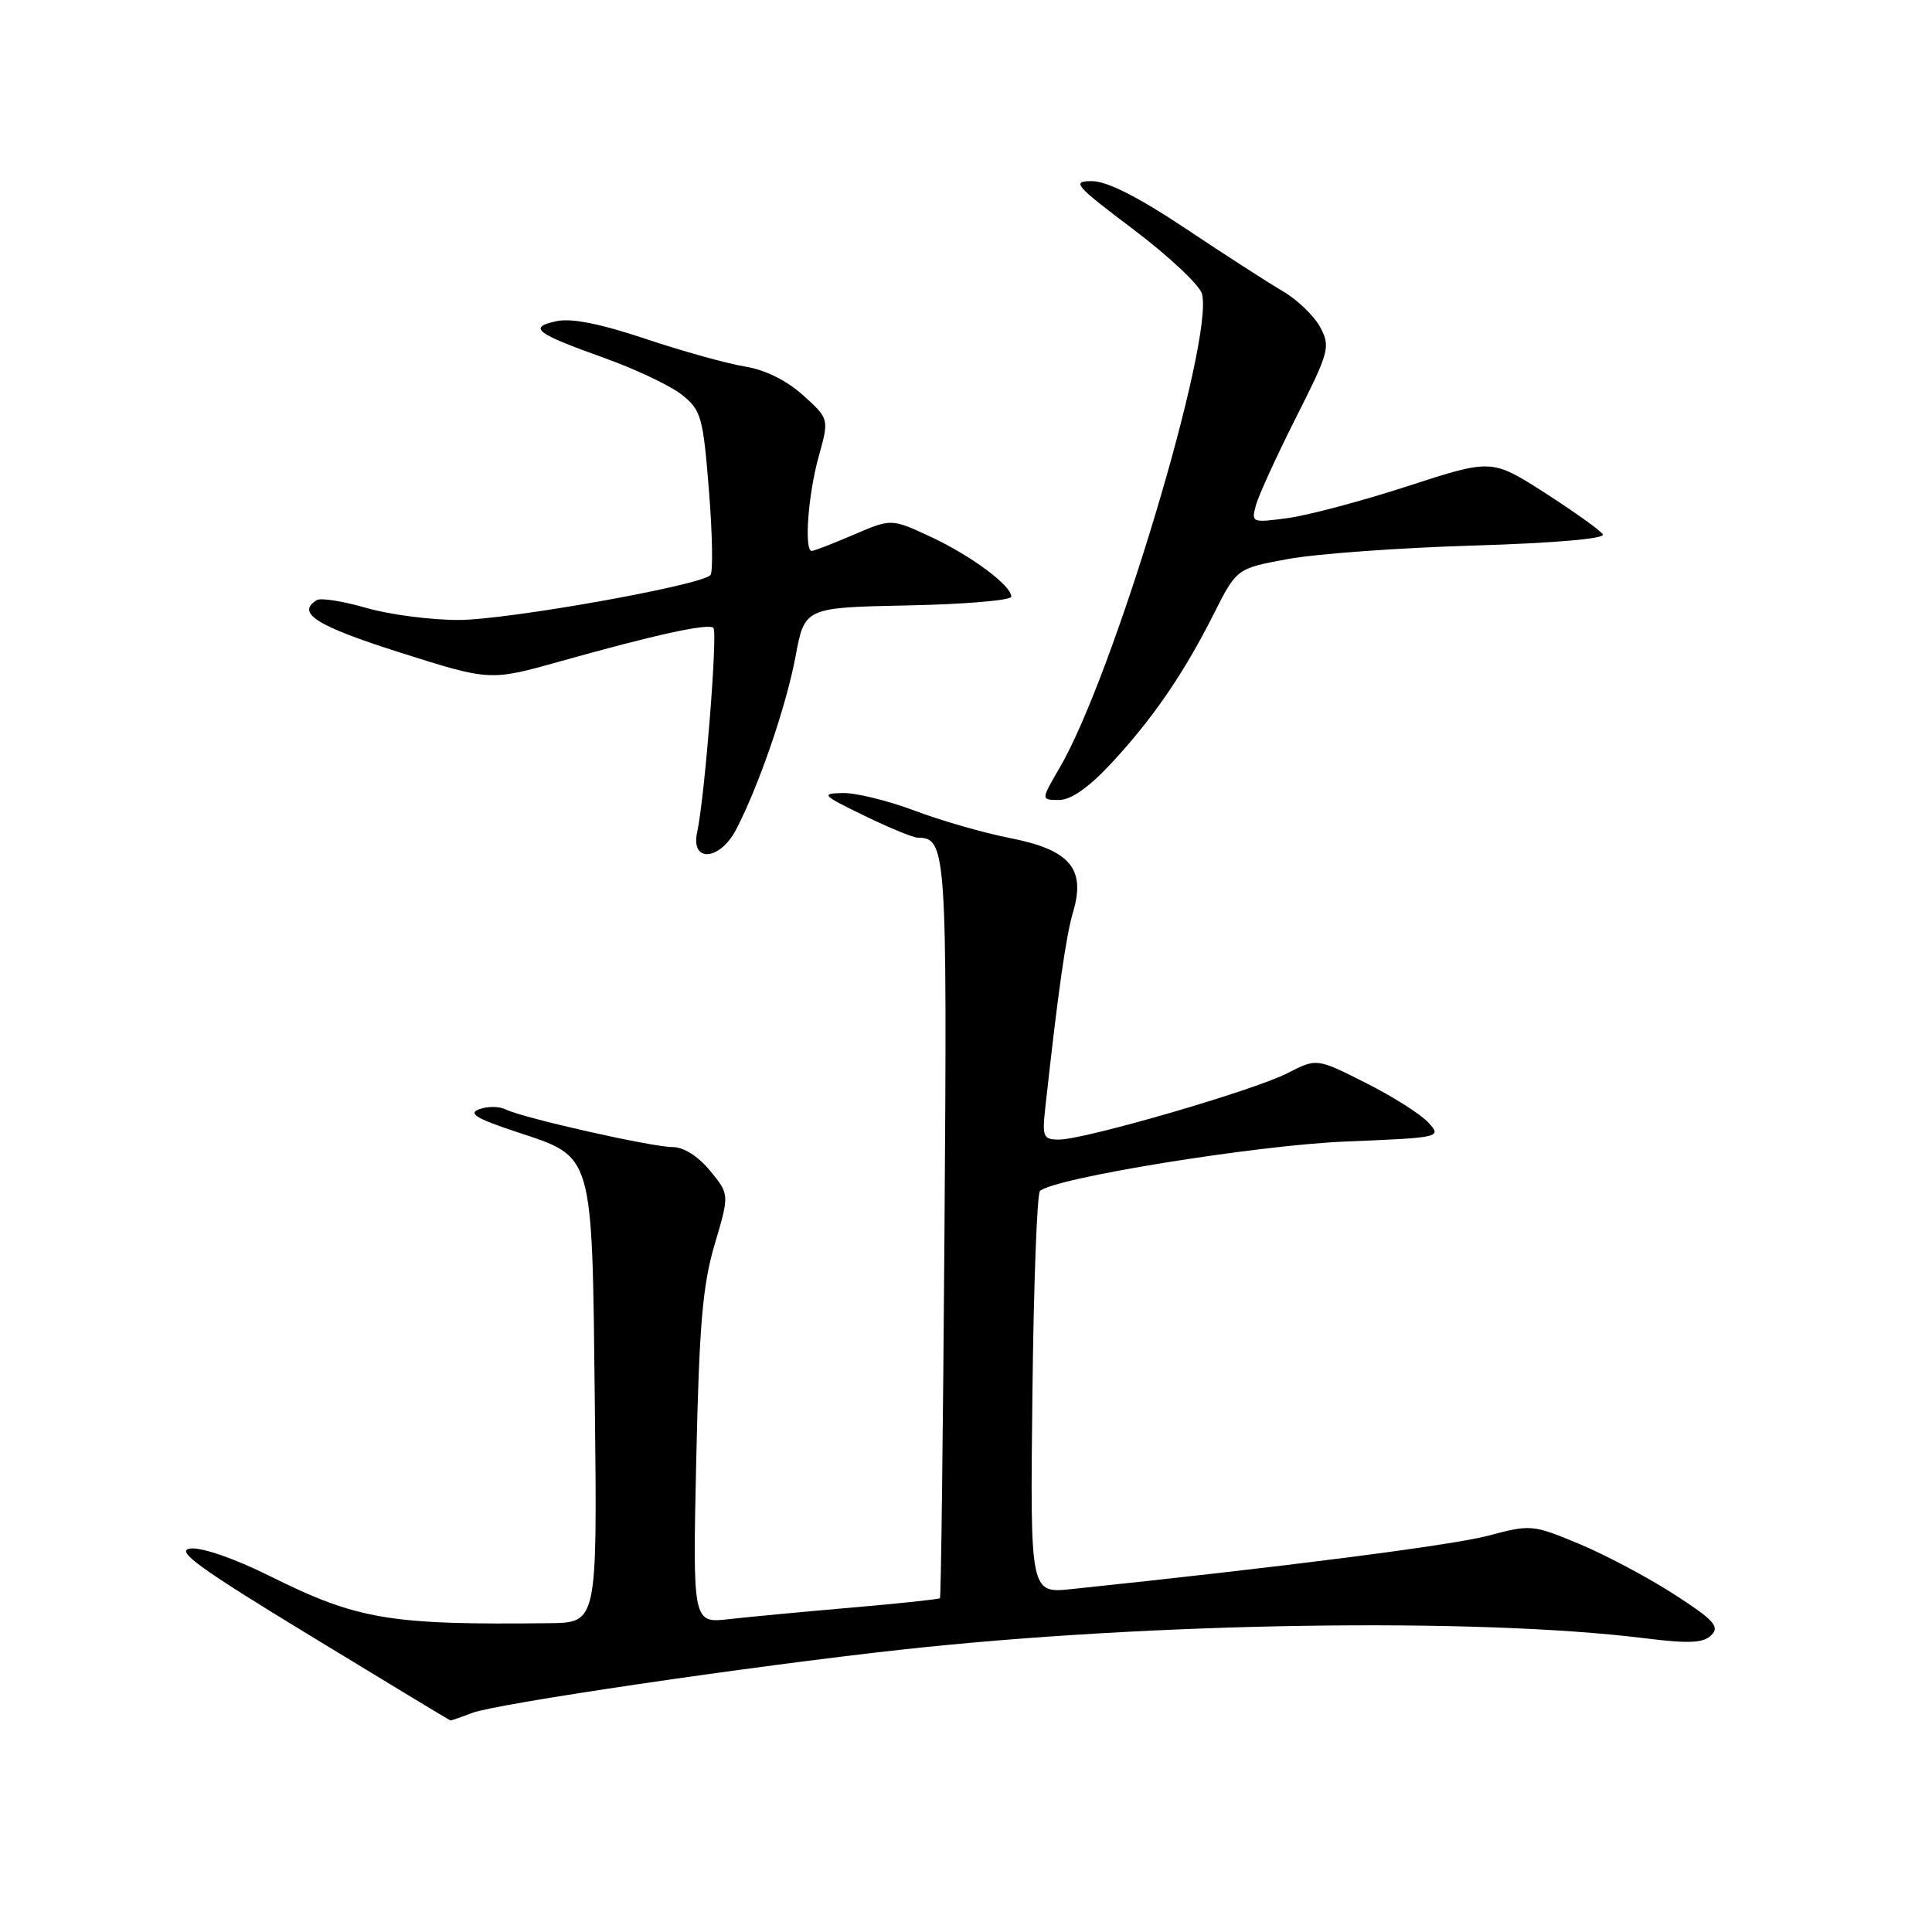 <?xml version="1.0" encoding="UTF-8" standalone="no"?>
<!DOCTYPE svg PUBLIC "-//W3C//DTD SVG 1.1//EN" "http://www.w3.org/Graphics/SVG/1.1/DTD/svg11.dtd" >
<svg xmlns="http://www.w3.org/2000/svg" xmlns:xlink="http://www.w3.org/1999/xlink" version="1.1" viewBox="0 0 256 256">
 <g >
 <path fill="currentColor"
d=" M 62.61 226.96 C 65.84 225.73 99.46 220.78 119.50 218.58 C 152.54 214.96 195.65 214.30 217.96 217.08 C 223.85 217.81 225.71 217.72 226.77 216.66 C 227.90 215.53 227.10 214.65 221.81 211.24 C 218.34 209.00 212.68 206.00 209.22 204.56 C 203.08 202.01 202.82 201.99 197.22 203.48 C 192.49 204.75 170.14 207.62 142.00 210.56 C 136.50 211.14 136.50 211.14 136.80 184.82 C 136.96 170.35 137.41 158.20 137.80 157.82 C 139.58 156.10 166.45 151.74 178.28 151.26 C 190.94 150.74 191.05 150.71 189.28 148.76 C 188.30 147.67 184.57 145.30 180.99 143.50 C 174.47 140.21 174.47 140.21 170.60 142.20 C 166.14 144.49 143.73 151.00 140.32 151.00 C 138.23 151.00 138.08 150.65 138.51 146.75 C 140.20 131.37 141.24 124.04 142.20 120.80 C 143.88 115.09 141.75 112.60 133.84 111.05 C 130.37 110.37 124.66 108.73 121.15 107.40 C 117.64 106.08 113.35 105.03 111.63 105.08 C 108.73 105.15 108.94 105.37 114.50 108.07 C 117.80 109.68 121.01 111.00 121.63 111.00 C 125.39 111.01 125.51 112.74 125.15 162.90 C 124.96 189.63 124.69 211.62 124.55 211.77 C 124.41 211.91 119.17 212.47 112.90 213.01 C 106.63 213.55 99.31 214.24 96.64 214.54 C 91.78 215.10 91.78 215.10 92.26 193.30 C 92.65 175.57 93.10 170.27 94.70 164.88 C 96.66 158.26 96.66 158.26 94.08 155.12 C 92.50 153.20 90.58 151.99 89.12 151.99 C 86.41 152.00 69.26 148.14 67.00 147.00 C 66.17 146.59 64.61 146.57 63.52 146.97 C 61.99 147.53 63.05 148.19 68.31 149.94 C 78.78 153.42 78.44 152.25 78.82 186.20 C 79.14 215.00 79.14 215.00 72.82 215.08 C 51.56 215.33 47.36 214.62 35.66 208.79 C 31.07 206.51 26.74 205.01 25.24 205.19 C 23.16 205.44 26.23 207.68 41.08 216.72 C 51.21 222.89 59.58 227.95 59.68 227.97 C 59.79 227.99 61.10 227.53 62.61 226.96 Z  M 97.57 109.86 C 100.60 104.01 104.19 93.52 105.41 87.00 C 106.62 80.50 106.62 80.50 120.31 80.22 C 127.84 80.07 134.00 79.55 134.00 79.06 C 134.00 77.57 128.68 73.62 123.26 71.10 C 118.11 68.71 118.11 68.71 113.12 70.85 C 110.37 72.03 107.88 73.00 107.56 73.00 C 106.53 73.00 107.07 65.56 108.48 60.50 C 109.87 55.50 109.87 55.50 106.41 52.37 C 104.23 50.41 101.39 49.00 98.73 48.57 C 96.40 48.20 90.48 46.55 85.57 44.91 C 79.51 42.88 75.71 42.13 73.72 42.56 C 69.93 43.39 70.91 44.15 80.07 47.43 C 84.23 48.92 88.87 51.12 90.37 52.32 C 92.91 54.35 93.16 55.24 93.94 65.00 C 94.40 70.78 94.49 75.81 94.14 76.20 C 92.88 77.57 67.38 82.12 60.81 82.15 C 57.13 82.16 51.60 81.44 48.53 80.55 C 45.45 79.66 42.50 79.19 41.97 79.52 C 39.20 81.23 41.93 82.94 52.96 86.45 C 64.92 90.24 64.92 90.24 74.21 87.64 C 86.84 84.09 93.88 82.55 94.53 83.20 C 95.12 83.79 93.37 105.78 92.38 110.25 C 91.47 114.36 95.40 114.07 97.57 109.86 Z  M 147.15 101.25 C 152.68 95.33 156.84 89.27 160.80 81.41 C 163.87 75.32 163.87 75.32 170.68 74.07 C 174.43 73.38 185.48 72.58 195.23 72.29 C 206.04 71.96 212.74 71.38 212.38 70.80 C 212.06 70.28 208.61 67.82 204.73 65.32 C 197.66 60.80 197.66 60.80 186.58 64.40 C 180.49 66.38 173.31 68.29 170.63 68.65 C 165.86 69.29 165.78 69.26 166.43 66.90 C 166.80 65.58 169.19 60.36 171.74 55.30 C 176.13 46.60 176.31 45.94 174.94 43.37 C 174.15 41.88 171.93 39.73 170.00 38.60 C 168.07 37.47 162.26 33.73 157.08 30.27 C 150.79 26.08 146.68 24.00 144.68 24.00 C 141.94 24.00 142.40 24.53 150.21 30.42 C 154.89 33.96 158.97 37.79 159.27 38.94 C 160.88 45.10 147.52 89.59 140.40 101.75 C 137.92 106.00 137.92 106.00 140.32 106.00 C 141.90 106.00 144.24 104.37 147.15 101.25 Z "/>
</g>
</svg>
